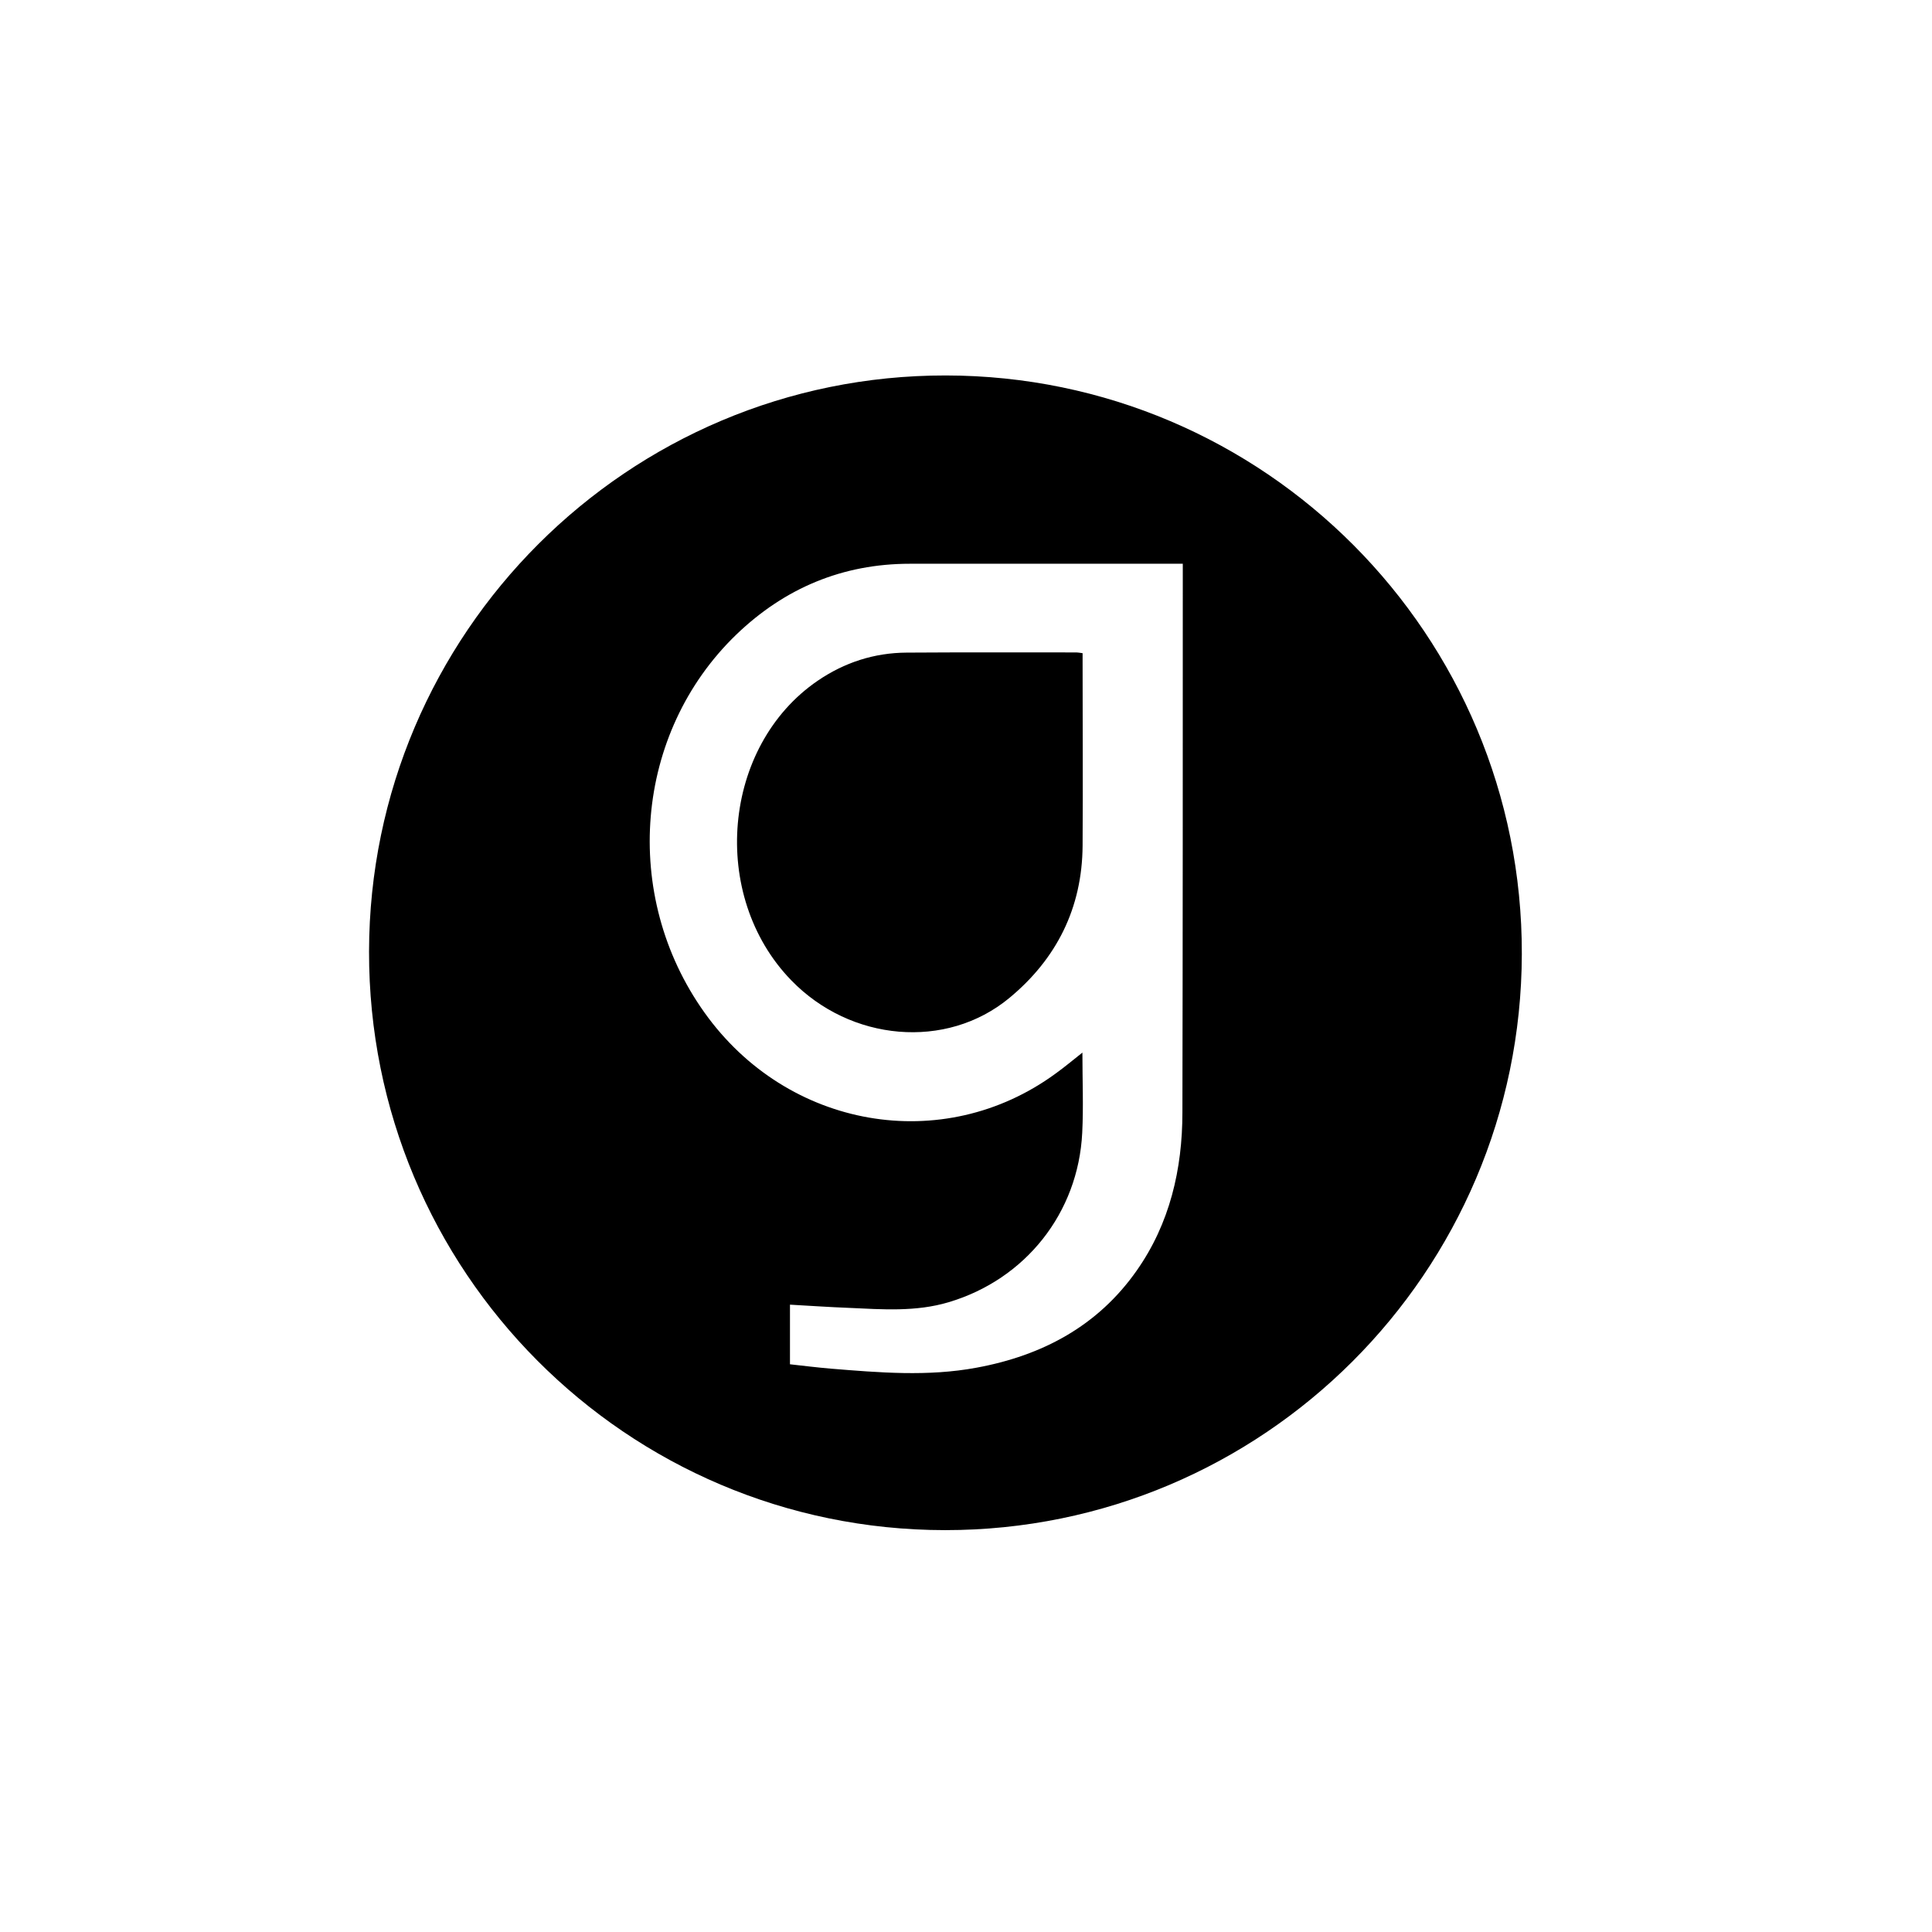 <?xml version="1.0" standalone="no"?><!DOCTYPE svg PUBLIC "-//W3C//DTD SVG 1.1//EN" "http://www.w3.org/Graphics/SVG/1.1/DTD/svg11.dtd"><svg t="1574844020176" class="icon" viewBox="0 0 1024 1024" version="1.1" xmlns="http://www.w3.org/2000/svg" p-id="793" xmlns:xlink="http://www.w3.org/1999/xlink" width="200" height="200"><defs><style type="text/css"></style></defs><path d="M500.9 811c-169-0.1-305.6-137.4-305.3-306.7 0.3-168.6 137.2-305.5 305.7-305.3 168.9 0.2 305.7 137.5 305.3 306.7-0.4 168.7-137.2 305.4-305.7 305.3z m72.8-253.1c0 14.9 0.6 28.7-0.1 42.5-2.1 42.5-30.1 77.7-70.8 89.8-17.4 5.2-35.2 3.8-52.9 3-10.3-0.4-20.6-1.1-31.2-1.7v31.6c7.2 0.8 14.4 1.7 21.5 2.3 25.8 2.1 51.6 4.3 77.4-0.5 34.8-6.4 64.3-22.1 84.9-51.5 17.5-24.9 24.2-53.7 24.2-83.8 0.2-94.7 0.2-189.5 0.2-284.2v-6.6H482.3c-35.7 0-66.4 12.9-92 37.5-54.1 52.1-61.3 138.2-16.9 200.4 43.9 61.6 126.4 76 186.1 32.3 4.6-3.3 9-7 14.2-11.1z" p-id="794"></path><path d="M573.8 346.2v5c0 32.3 0.2 64.6 0 97-0.2 33-13.8 60.1-38.9 80.8-33.4 27.6-84.1 23-115.5-9.4-43.6-44.9-36.6-124.2 14-158.8 14.2-9.7 30-14.8 47.1-14.9 30-0.2 60-0.1 90.1-0.1 0.8 0 1.6 0.2 3.2 0.4z" p-id="795"></path></svg>